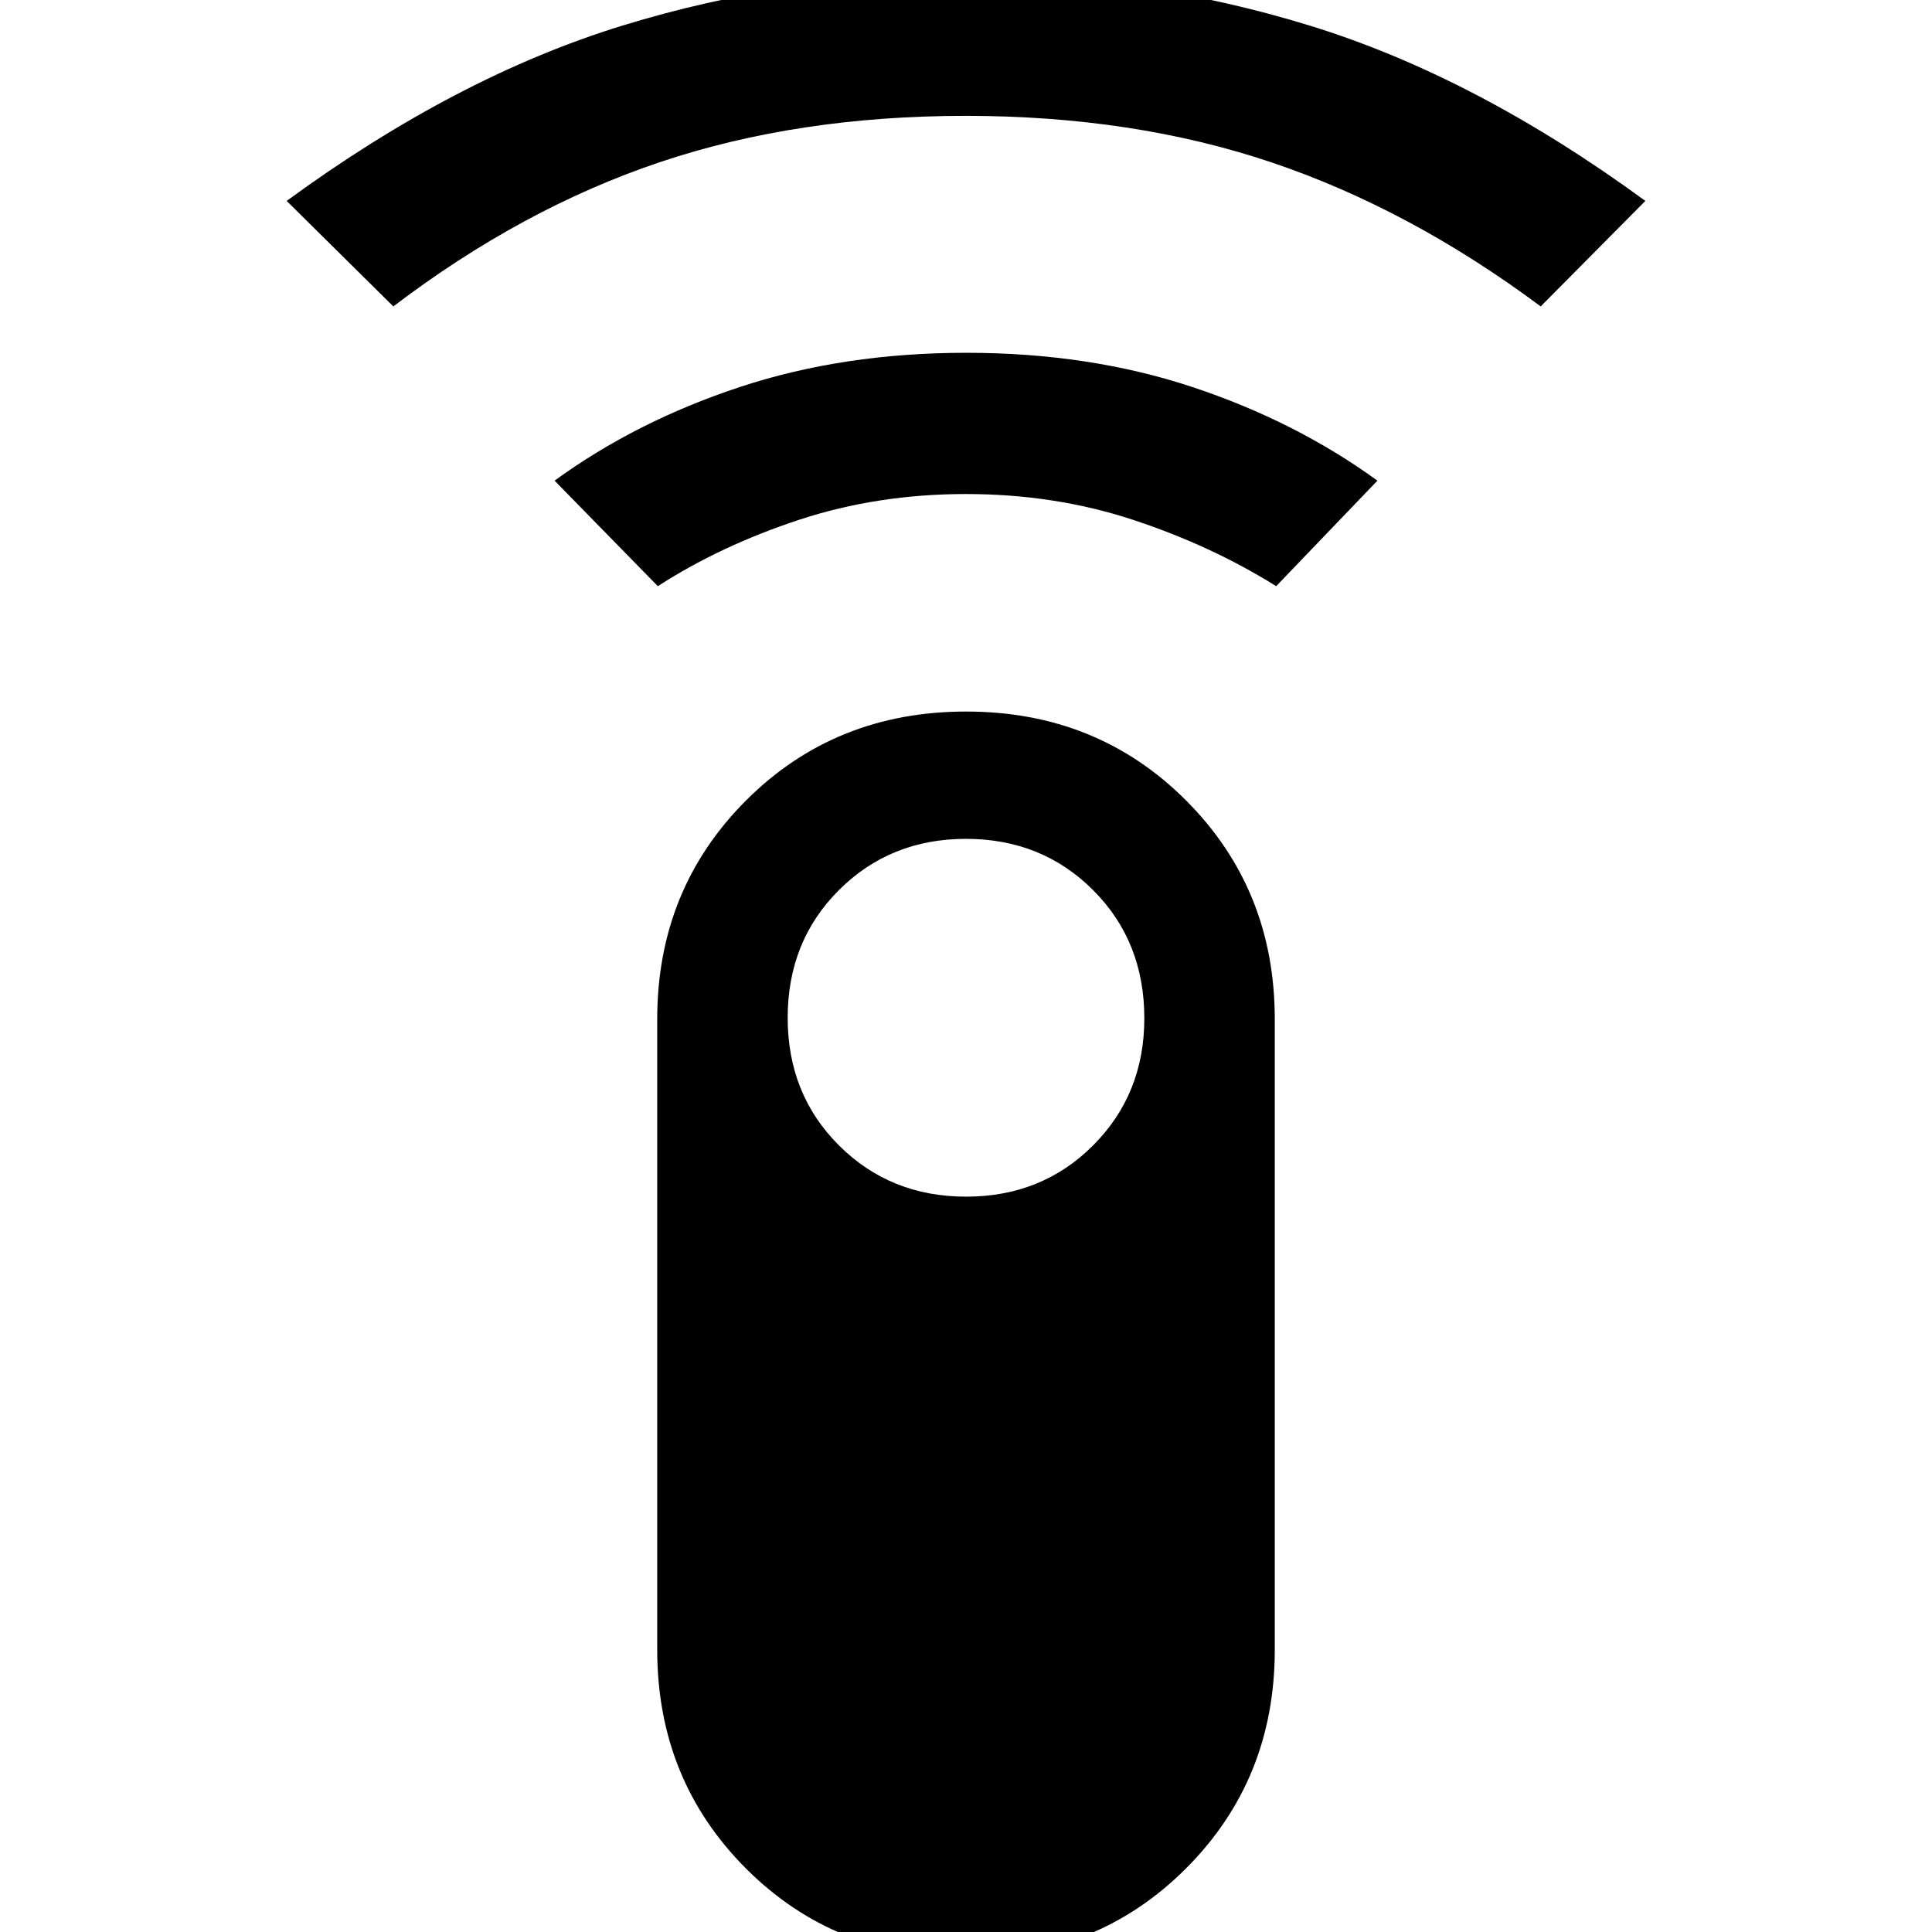 <svg xmlns="http://www.w3.org/2000/svg" height="48" viewBox="0 -960 960 960" width="48"><path d="m195.44-807.74-53-52.43q84.47-61.79 166.83-87.11 82.35-25.33 170.8-25.33 88.45 0 170.73 25.33 82.29 25.32 166.76 87.11l-52 52.43q-64.91-48.35-133.6-71.52-68.68-23.17-152.15-23.17-83.46 0-151.91 23t-132.46 71.69Zm131.43 139-51.3-52.43q40.48-29.48 91.98-46.5 51.49-17.03 112.59-17.03 61.09 0 112.39 17.03 51.3 17.02 91.9 46.5l-50.3 52.43q-32.3-20.17-71.2-32.98-38.89-12.8-82.93-12.8-44.04 0-82.93 12.8-38.9 12.81-70.2 32.98ZM479.95 12.61q-65.16 0-109.27-44.15t-44.11-108.72v-313.31q0-64.57 44.16-108.72 44.16-44.15 109.32-44.15t109.27 44.15q44.11 44.15 44.11 108.72v313.31q0 64.57-44.16 108.72-44.16 44.15-109.32 44.15Zm.12-378q37.67 0 63.1-25.49 25.44-25.48 25.44-63.12 0-38.31-25.49-63.74-25.48-25.44-63.12-25.44t-63.12 25.44q-25.49 25.43-25.49 63.46 0 38.02 25.51 63.45 25.5 25.44 63.17 25.44Z"/></svg>